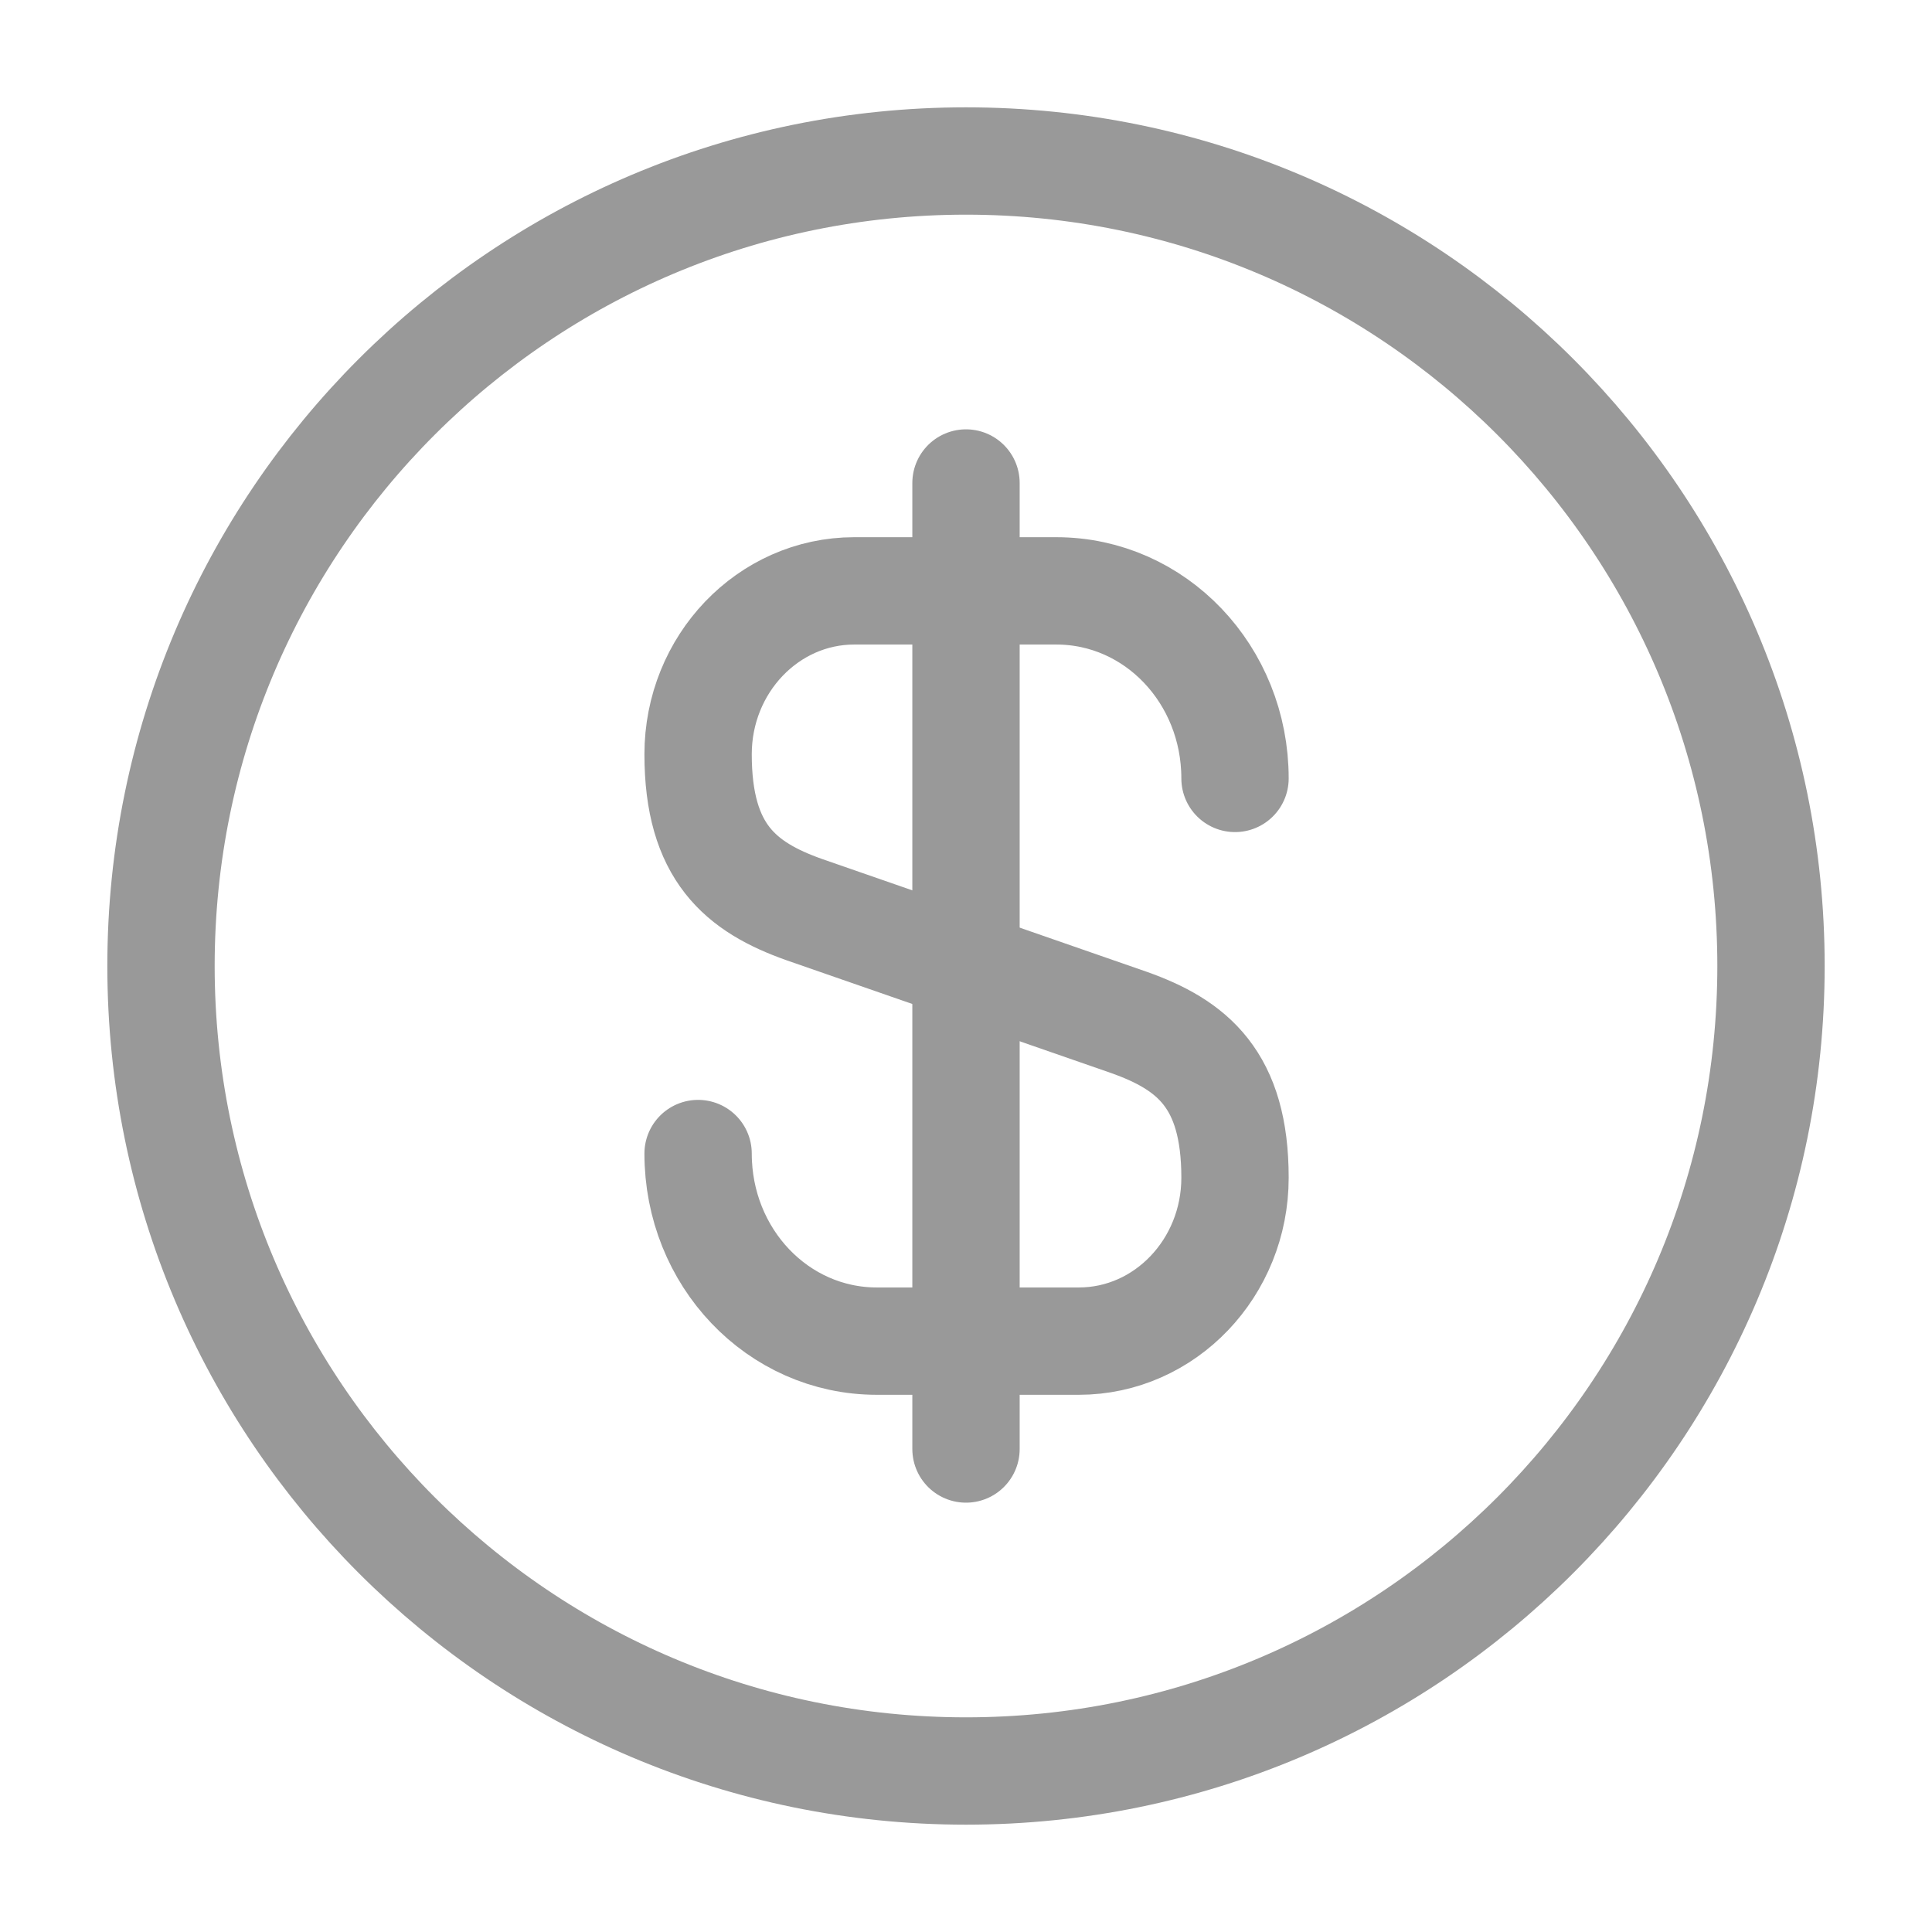 <svg width="54" height="54" viewBox="0 0 54 54" fill="none" xmlns="http://www.w3.org/2000/svg">
<path d="M19.512 32.242C19.512 35.145 21.739 37.485 24.507 37.485H30.154C32.562 37.485 34.519 35.437 34.519 32.917C34.519 30.172 33.327 29.205 31.549 28.575L22.482 25.425C20.704 24.795 19.512 23.827 19.512 21.082C19.512 18.562 21.469 16.515 23.877 16.515H29.524C32.292 16.515 34.519 18.855 34.519 21.757" stroke="#999999" stroke-width="3" stroke-linecap="round" stroke-linejoin="round"/>
<path d="M27 13.5V40.5" stroke="#999999" stroke-width="3" stroke-linecap="round" stroke-linejoin="round"/>
<path d="M27 49.5C39.426 49.5 49.5 39.426 49.5 27C49.5 14.574 39.426 4.5 27 4.5C14.574 4.5 4.5 14.574 4.5 27C4.5 39.426 14.574 49.5 27 49.5Z" stroke="#999999" stroke-width="3" stroke-linecap="round" stroke-linejoin="round"/>
</svg>
